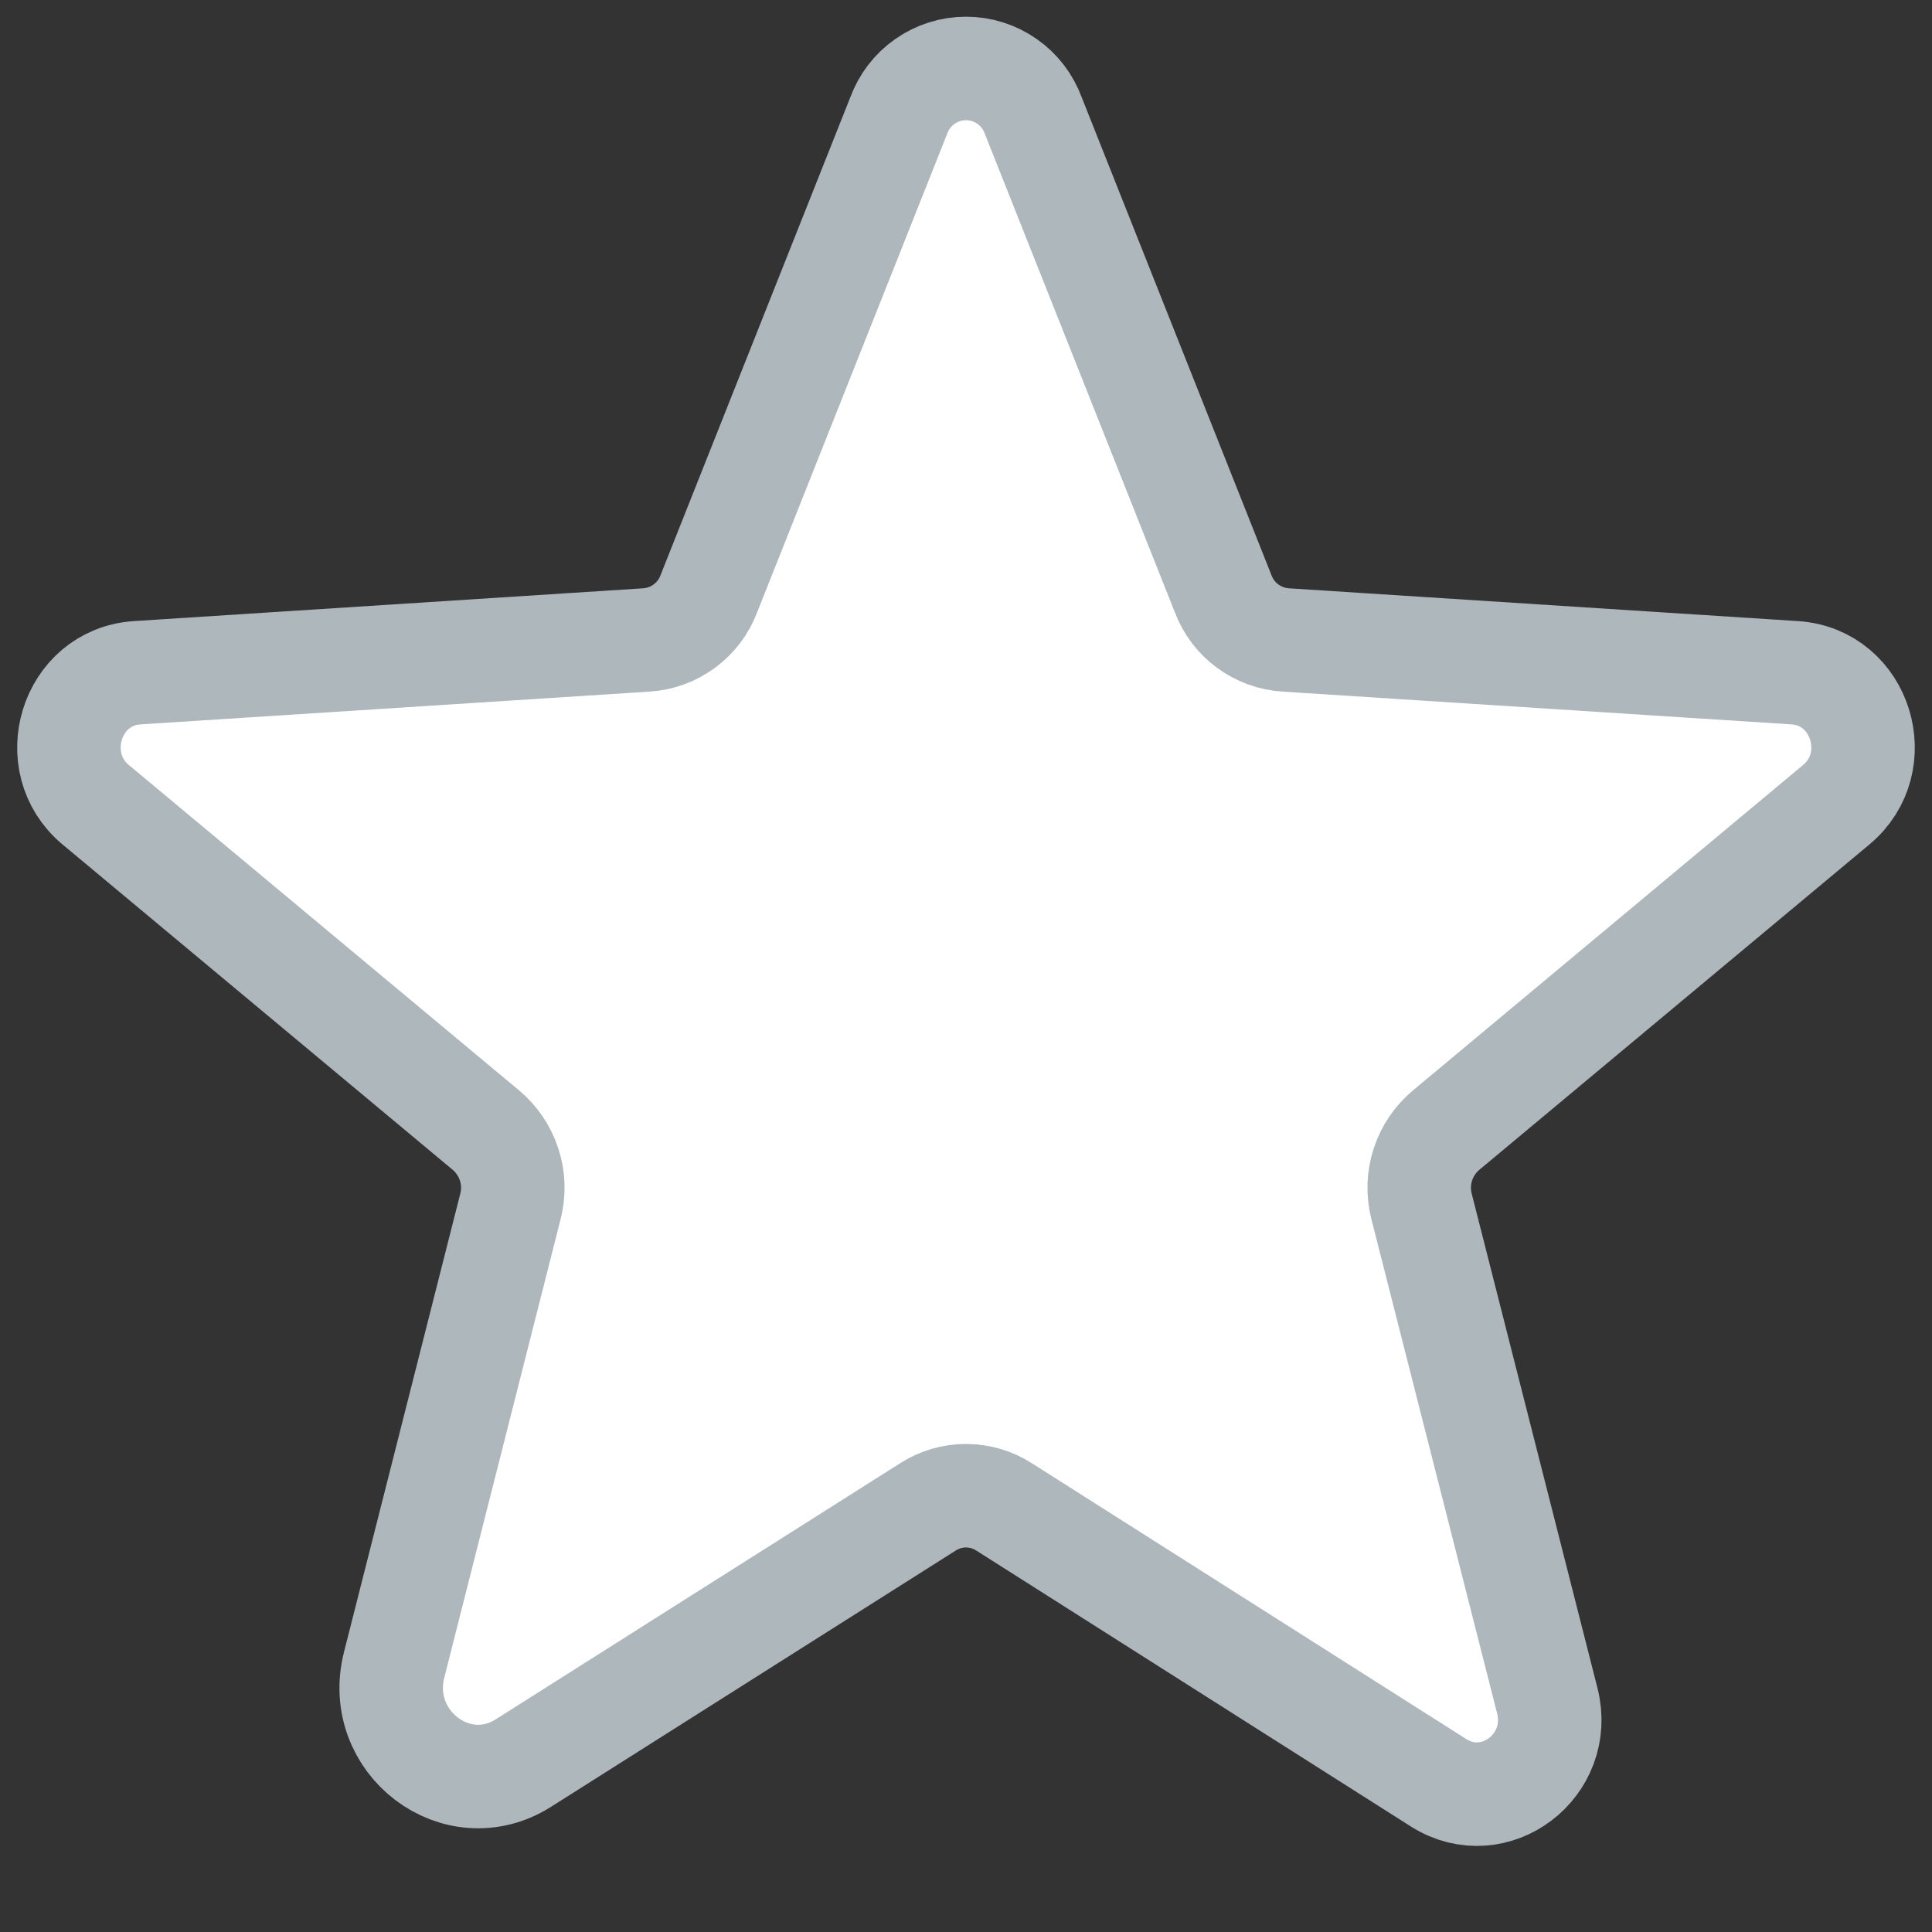 <svg width="28" height="28" viewBox="0 0 28 28" fill="none" xmlns="http://www.w3.org/2000/svg" xmlns:xlink="http://www.w3.org/1999/xlink">
<rect x="0" y="0" width="28" height="28" fill="#333333" stroke="none"/>
<path d="M14.55,21.838L20.85,25.838C21.662,26.35 22.662,25.588 22.425,24.65L20.6,17.475C20.551,17.276 20.559,17.067 20.623,16.873C20.687,16.678 20.805,16.506 20.963,16.375L26.612,11.663C27.35,11.05 26.975,9.813 26.012,9.75L18.638,9.275C18.436,9.263 18.243,9.193 18.081,9.073C17.919,8.954 17.795,8.789 17.725,8.6L14.975,1.675C14.902,1.475 14.77,1.302 14.595,1.18C14.421,1.058 14.213,0.992 14,0.992C13.787,0.992 13.579,1.058 13.405,1.18C13.23,1.302 13.098,1.475 13.025,1.675L10.275,8.6C10.205,8.789 10.081,8.954 9.919,9.073C9.757,9.193 9.564,9.263 9.363,9.275L1.987,9.75C1.025,9.813 0.65,11.05 1.387,11.663L7.038,16.375C7.195,16.506 7.313,16.678 7.377,16.873C7.442,17.067 7.449,17.276 7.4,17.475L5.713,24.125C5.425,25.25 6.625,26.163 7.588,25.55L13.45,21.838C13.614,21.733 13.805,21.677 14,21.677C14.195,21.677 14.386,21.733 14.55,21.838Z" fill="#FFFFFF" stroke="#ADB7BC" stroke-width="1.5" stroke-miterlimit="3.999" stroke-linecap="round" stroke-linejoin="round"/>
</svg>

